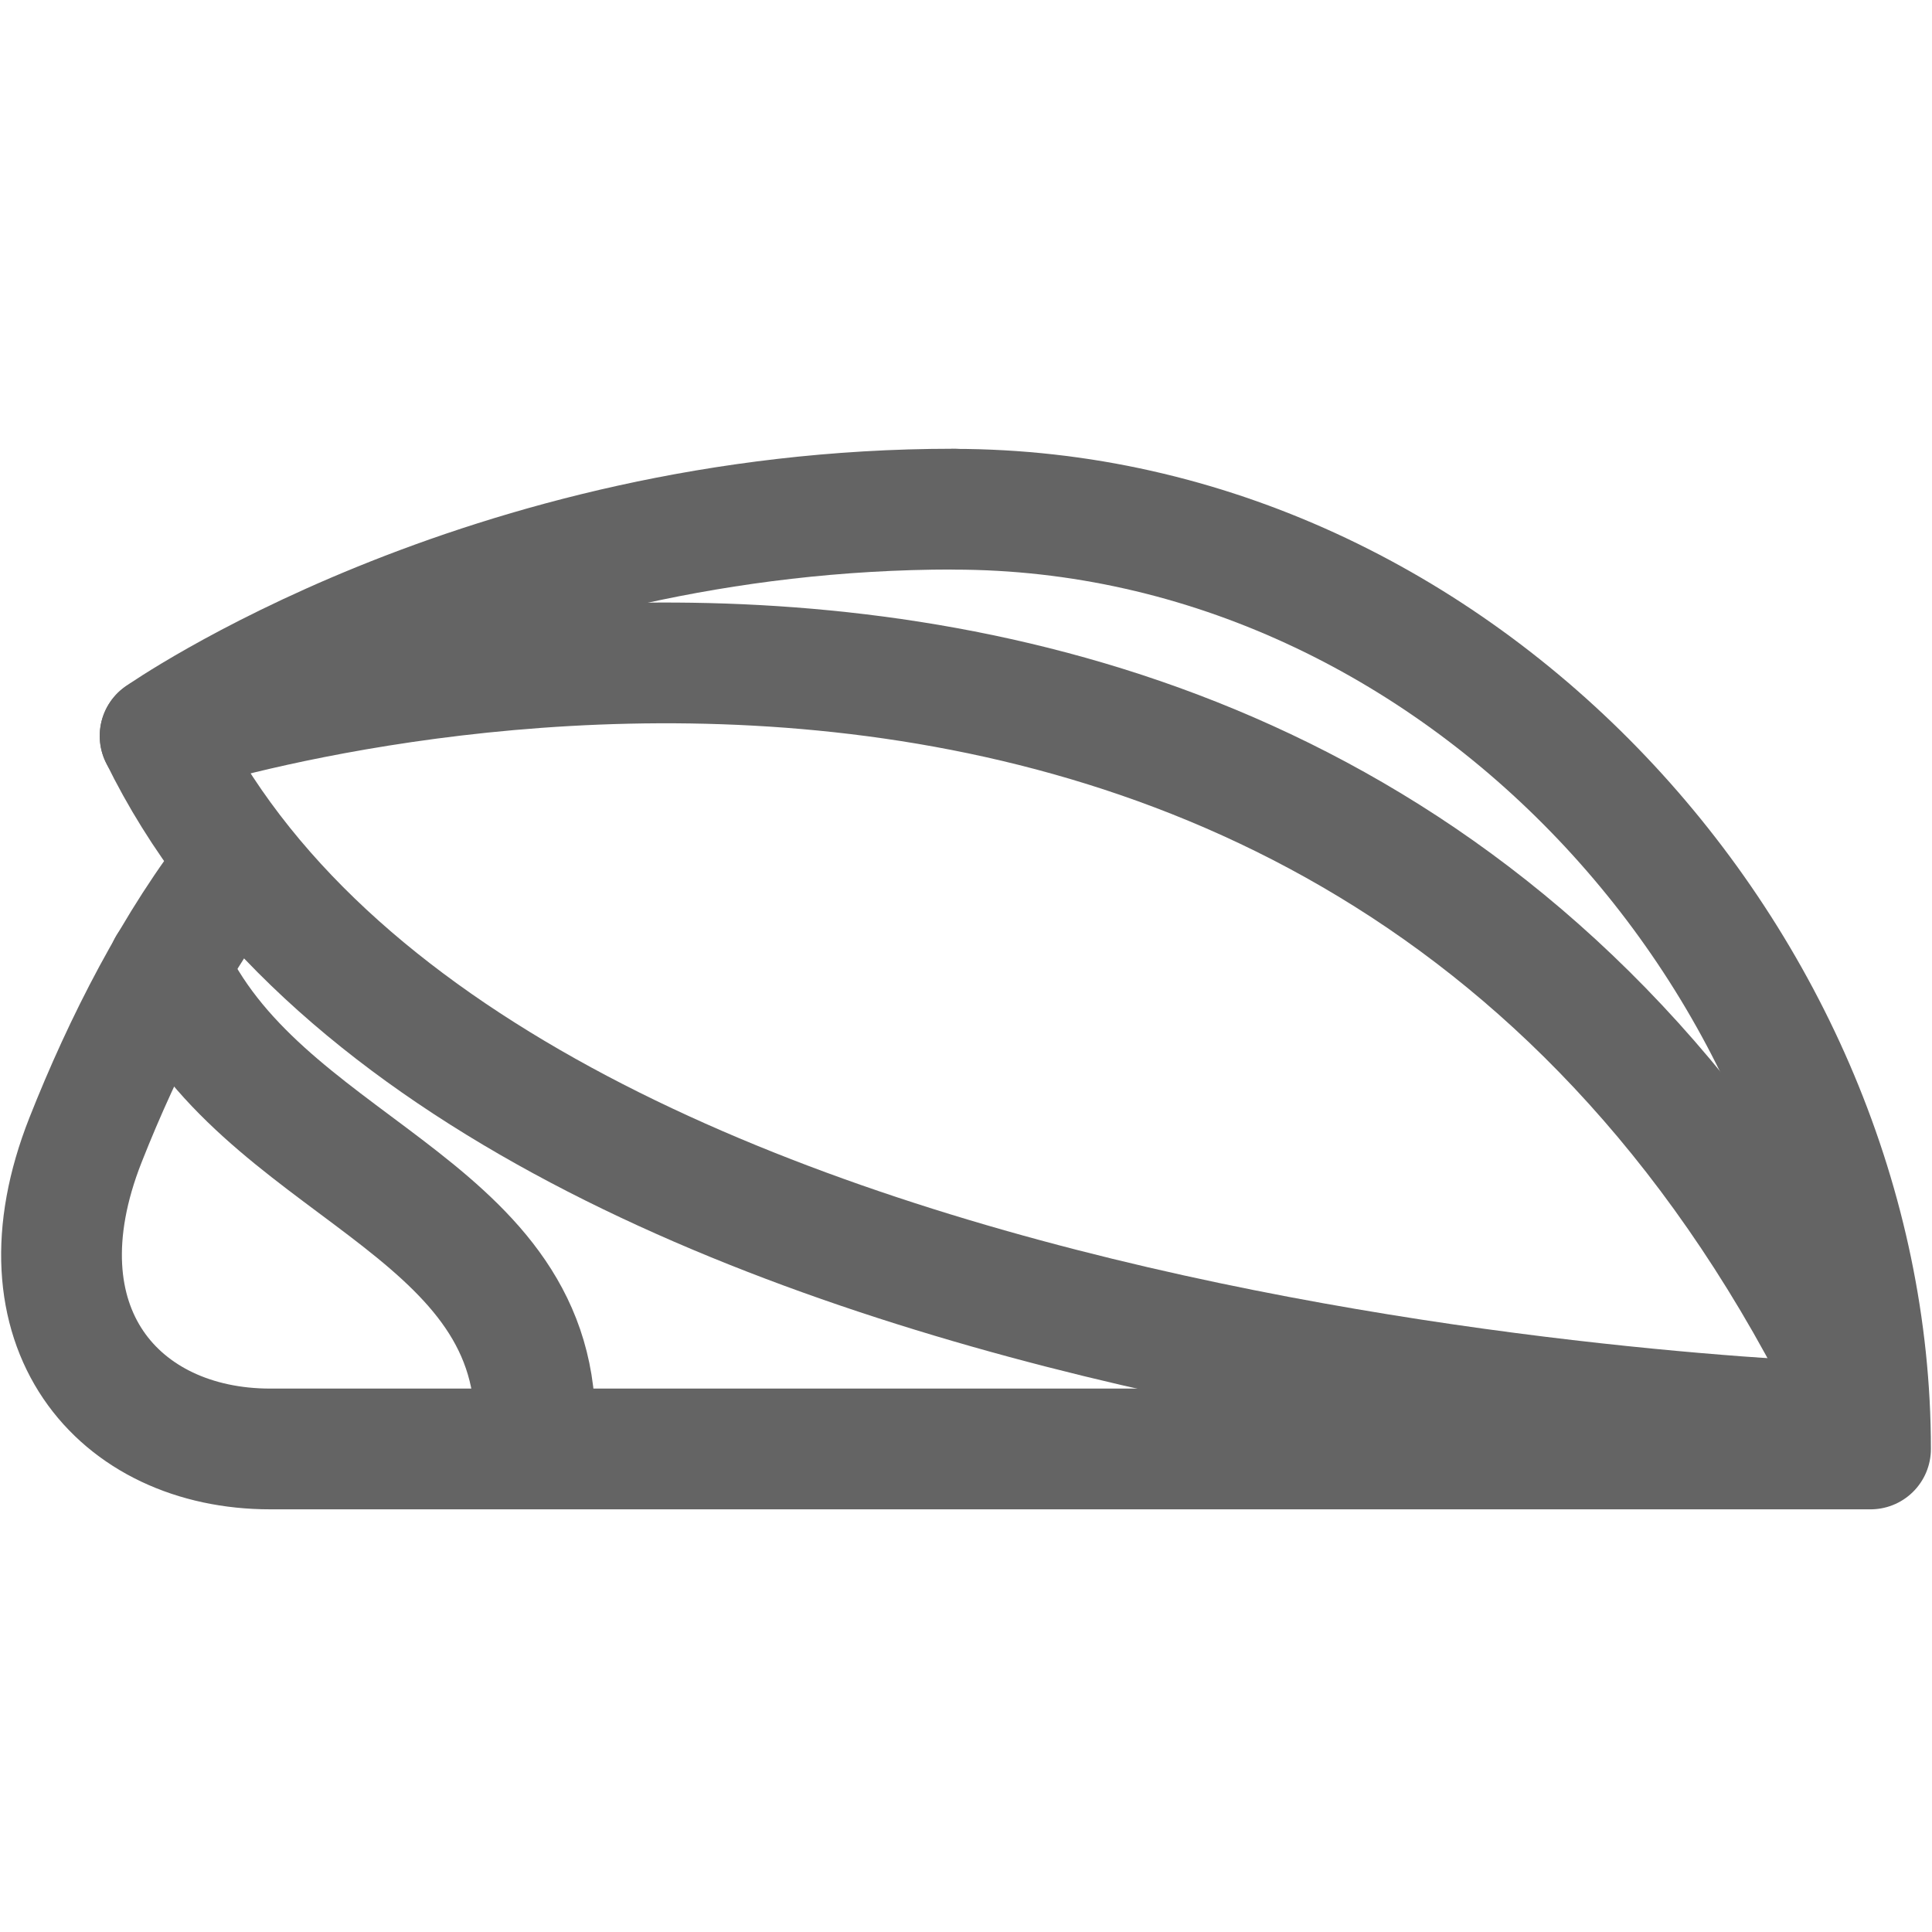 <?xml version="1.0" encoding="utf-8"?>
<!-- Generator: Adobe Illustrator 16.0.0, SVG Export Plug-In . SVG Version: 6.00 Build 0)  -->
<!DOCTYPE svg PUBLIC "-//W3C//DTD SVG 1.1//EN" "http://www.w3.org/Graphics/SVG/1.1/DTD/svg11.dtd">
<svg version="1.1" id="Layer_1" xmlns="http://www.w3.org/2000/svg" xmlns:xlink="http://www.w3.org/1999/xlink" x="0px" y="0px"
	 width="32.001px" height="32px" viewBox="0 0 32.001 32" enable-background="new 0 0 32.001 32" xml:space="preserve">
<g>
	<path fill="none" stroke="#646464" stroke-width="2" stroke-linecap="round" stroke-linejoin="round" stroke-miterlimit="10" d="
		M3.951,14.283c-1.047,1.318-1.904,3.003-2.534,4.598C0.19,21.985,1.965,24,4.475,24h26.508c0-8-6.798-15.565-15.188-15.565"/>
	<path fill="none" stroke="#646464" stroke-width="2" stroke-linecap="round" stroke-linejoin="round" stroke-miterlimit="10" d="
		M30.944,23.584c0,0-22.983-0.519-28.292-11.395c0,0,5.352-3.756,13.142-3.756"/>
	<path fill="none" stroke="#646464" stroke-width="2" stroke-linecap="round" stroke-linejoin="round" stroke-miterlimit="10" d="
		M2.652,12.19c0,0,19.891-6.69,28.292,11.395"/>
	<path fill="none" stroke="#646464" stroke-width="2" stroke-linecap="round" stroke-linejoin="round" stroke-miterlimit="10" d="
		M8.862,23.584c0-3.676-4.575-4.23-6.077-7.575"/>
</g>
</svg>
